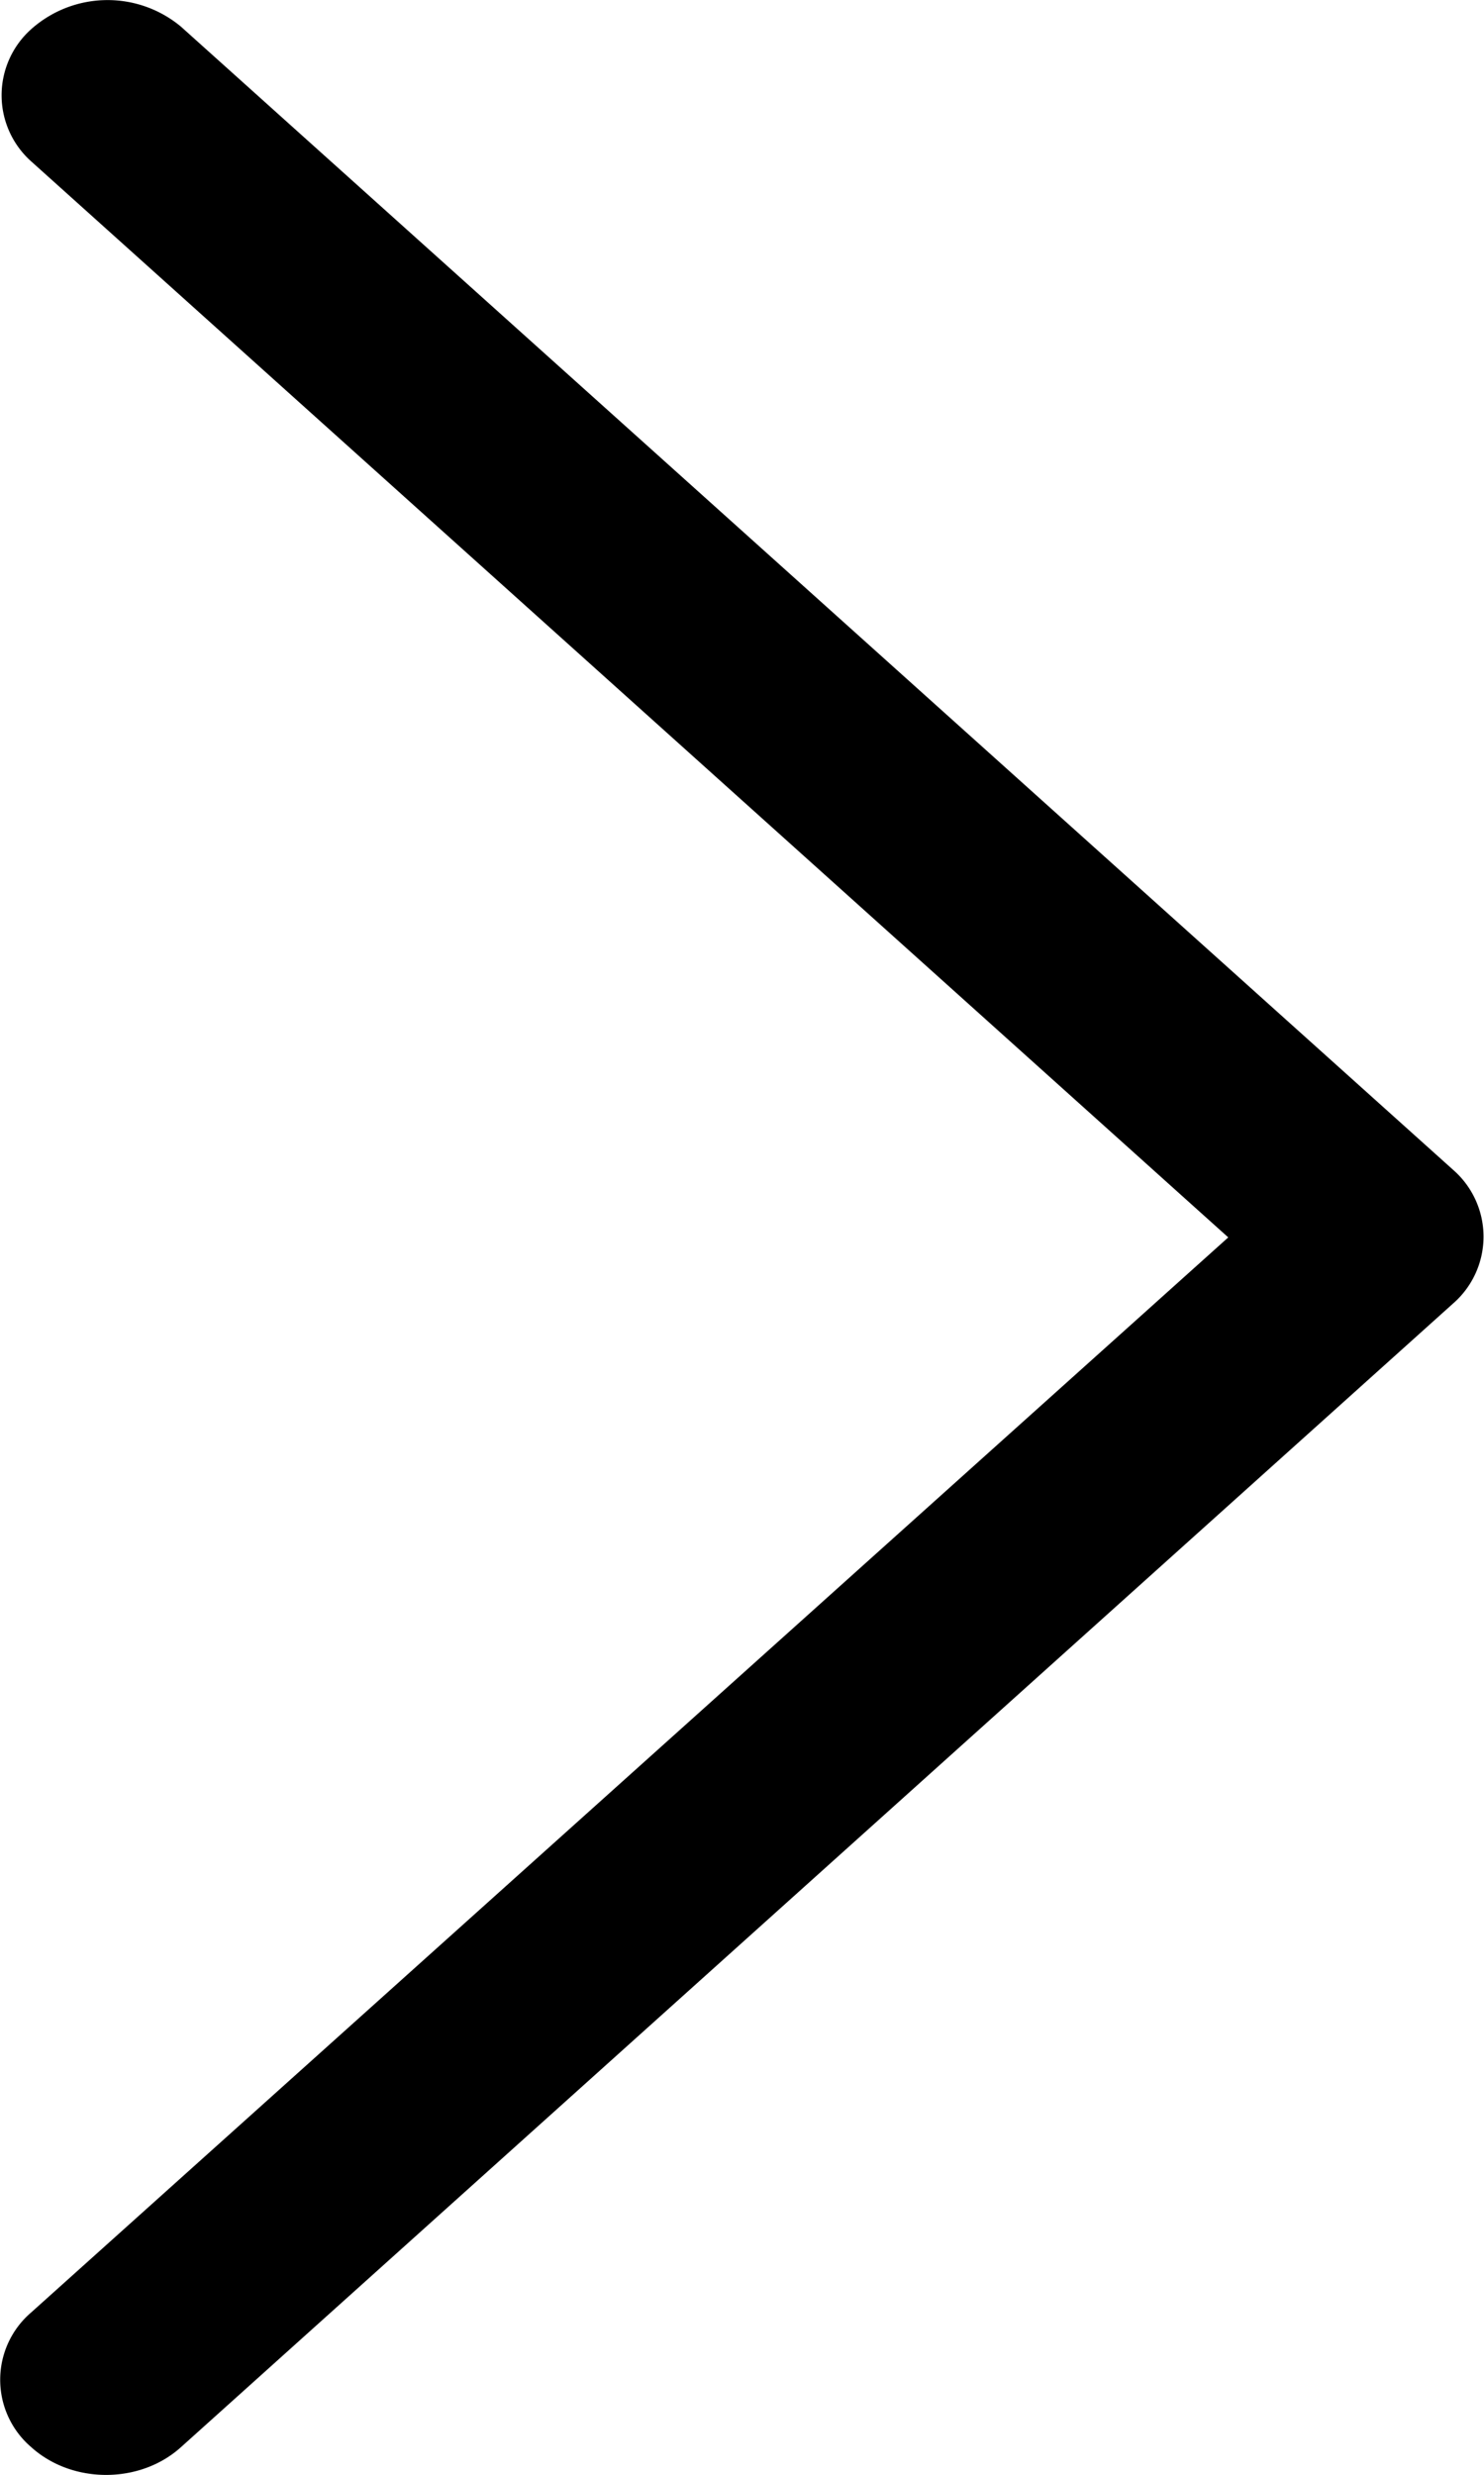 <svg width="3" height="5" fill="none" xmlns="http://www.w3.org/2000/svg"><path d="M2.937 2.363L.366.054a.232.232 0 00-.303.005.179.179 0 000 .267L2.483 2.5.063 4.672a.179.179 0 000 .272c.083.075.22.075.303 0l2.571-2.31a.179.179 0 000-.271z" fill="#000"/></svg>